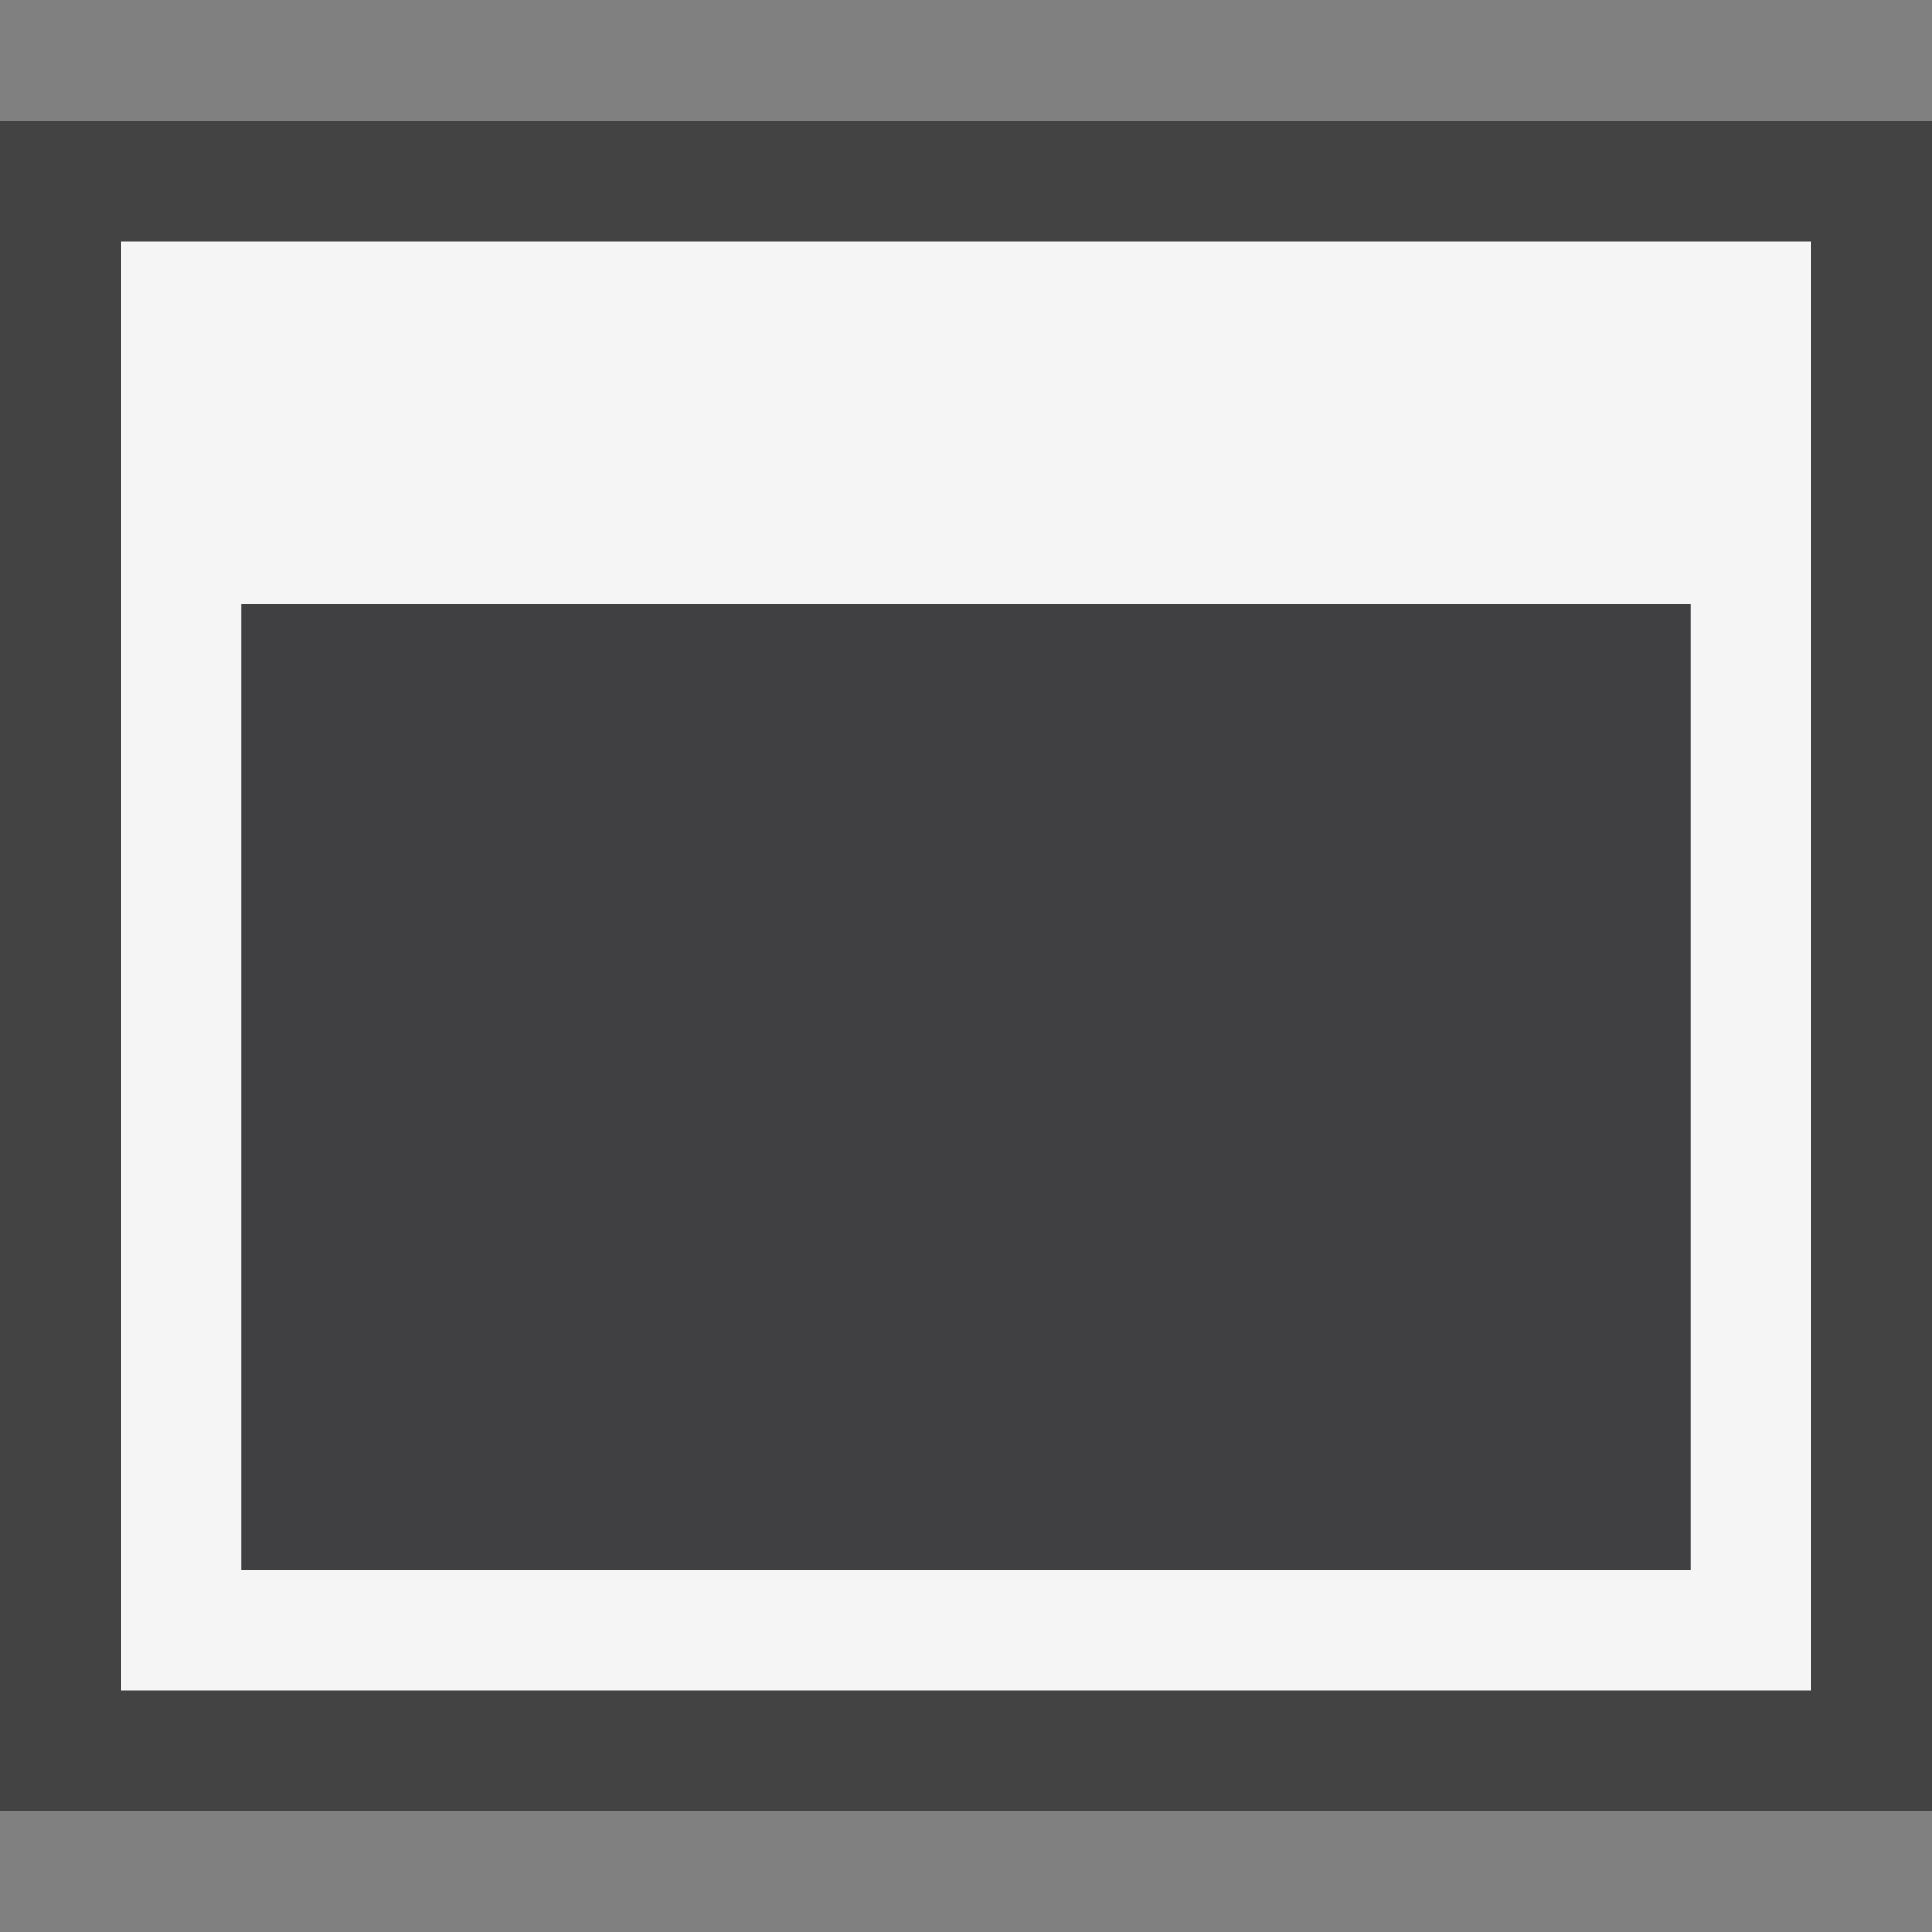 <svg xmlns="http://www.w3.org/2000/svg" width="16" height="16"><rect width="100%" height="100%" fill="#808080" stroke="none"/><style type="text/css">.icon-canvas-transparent{opacity:0;fill:#434343;} .icon-vs-out{fill:#434343;} .icon-vs-bg{fill:#f5f5f5;} .icon-vs-fg{fill:#403F41;}</style><path class="icon-canvas-transparent" d="M16 16h-16v-16h16v16z" id="canvas"/><path class="icon-vs-out" d="M16 15h-16v-14h16v14z" id="outline"/><path class="icon-vs-bg" d="M1 2v12h14v-12h-14zm13 11h-12v-8h12v8z" id="iconBg"/><path class="icon-vs-fg" d="M14 13h-12v-8h12v8z" id="iconFg"/></svg>